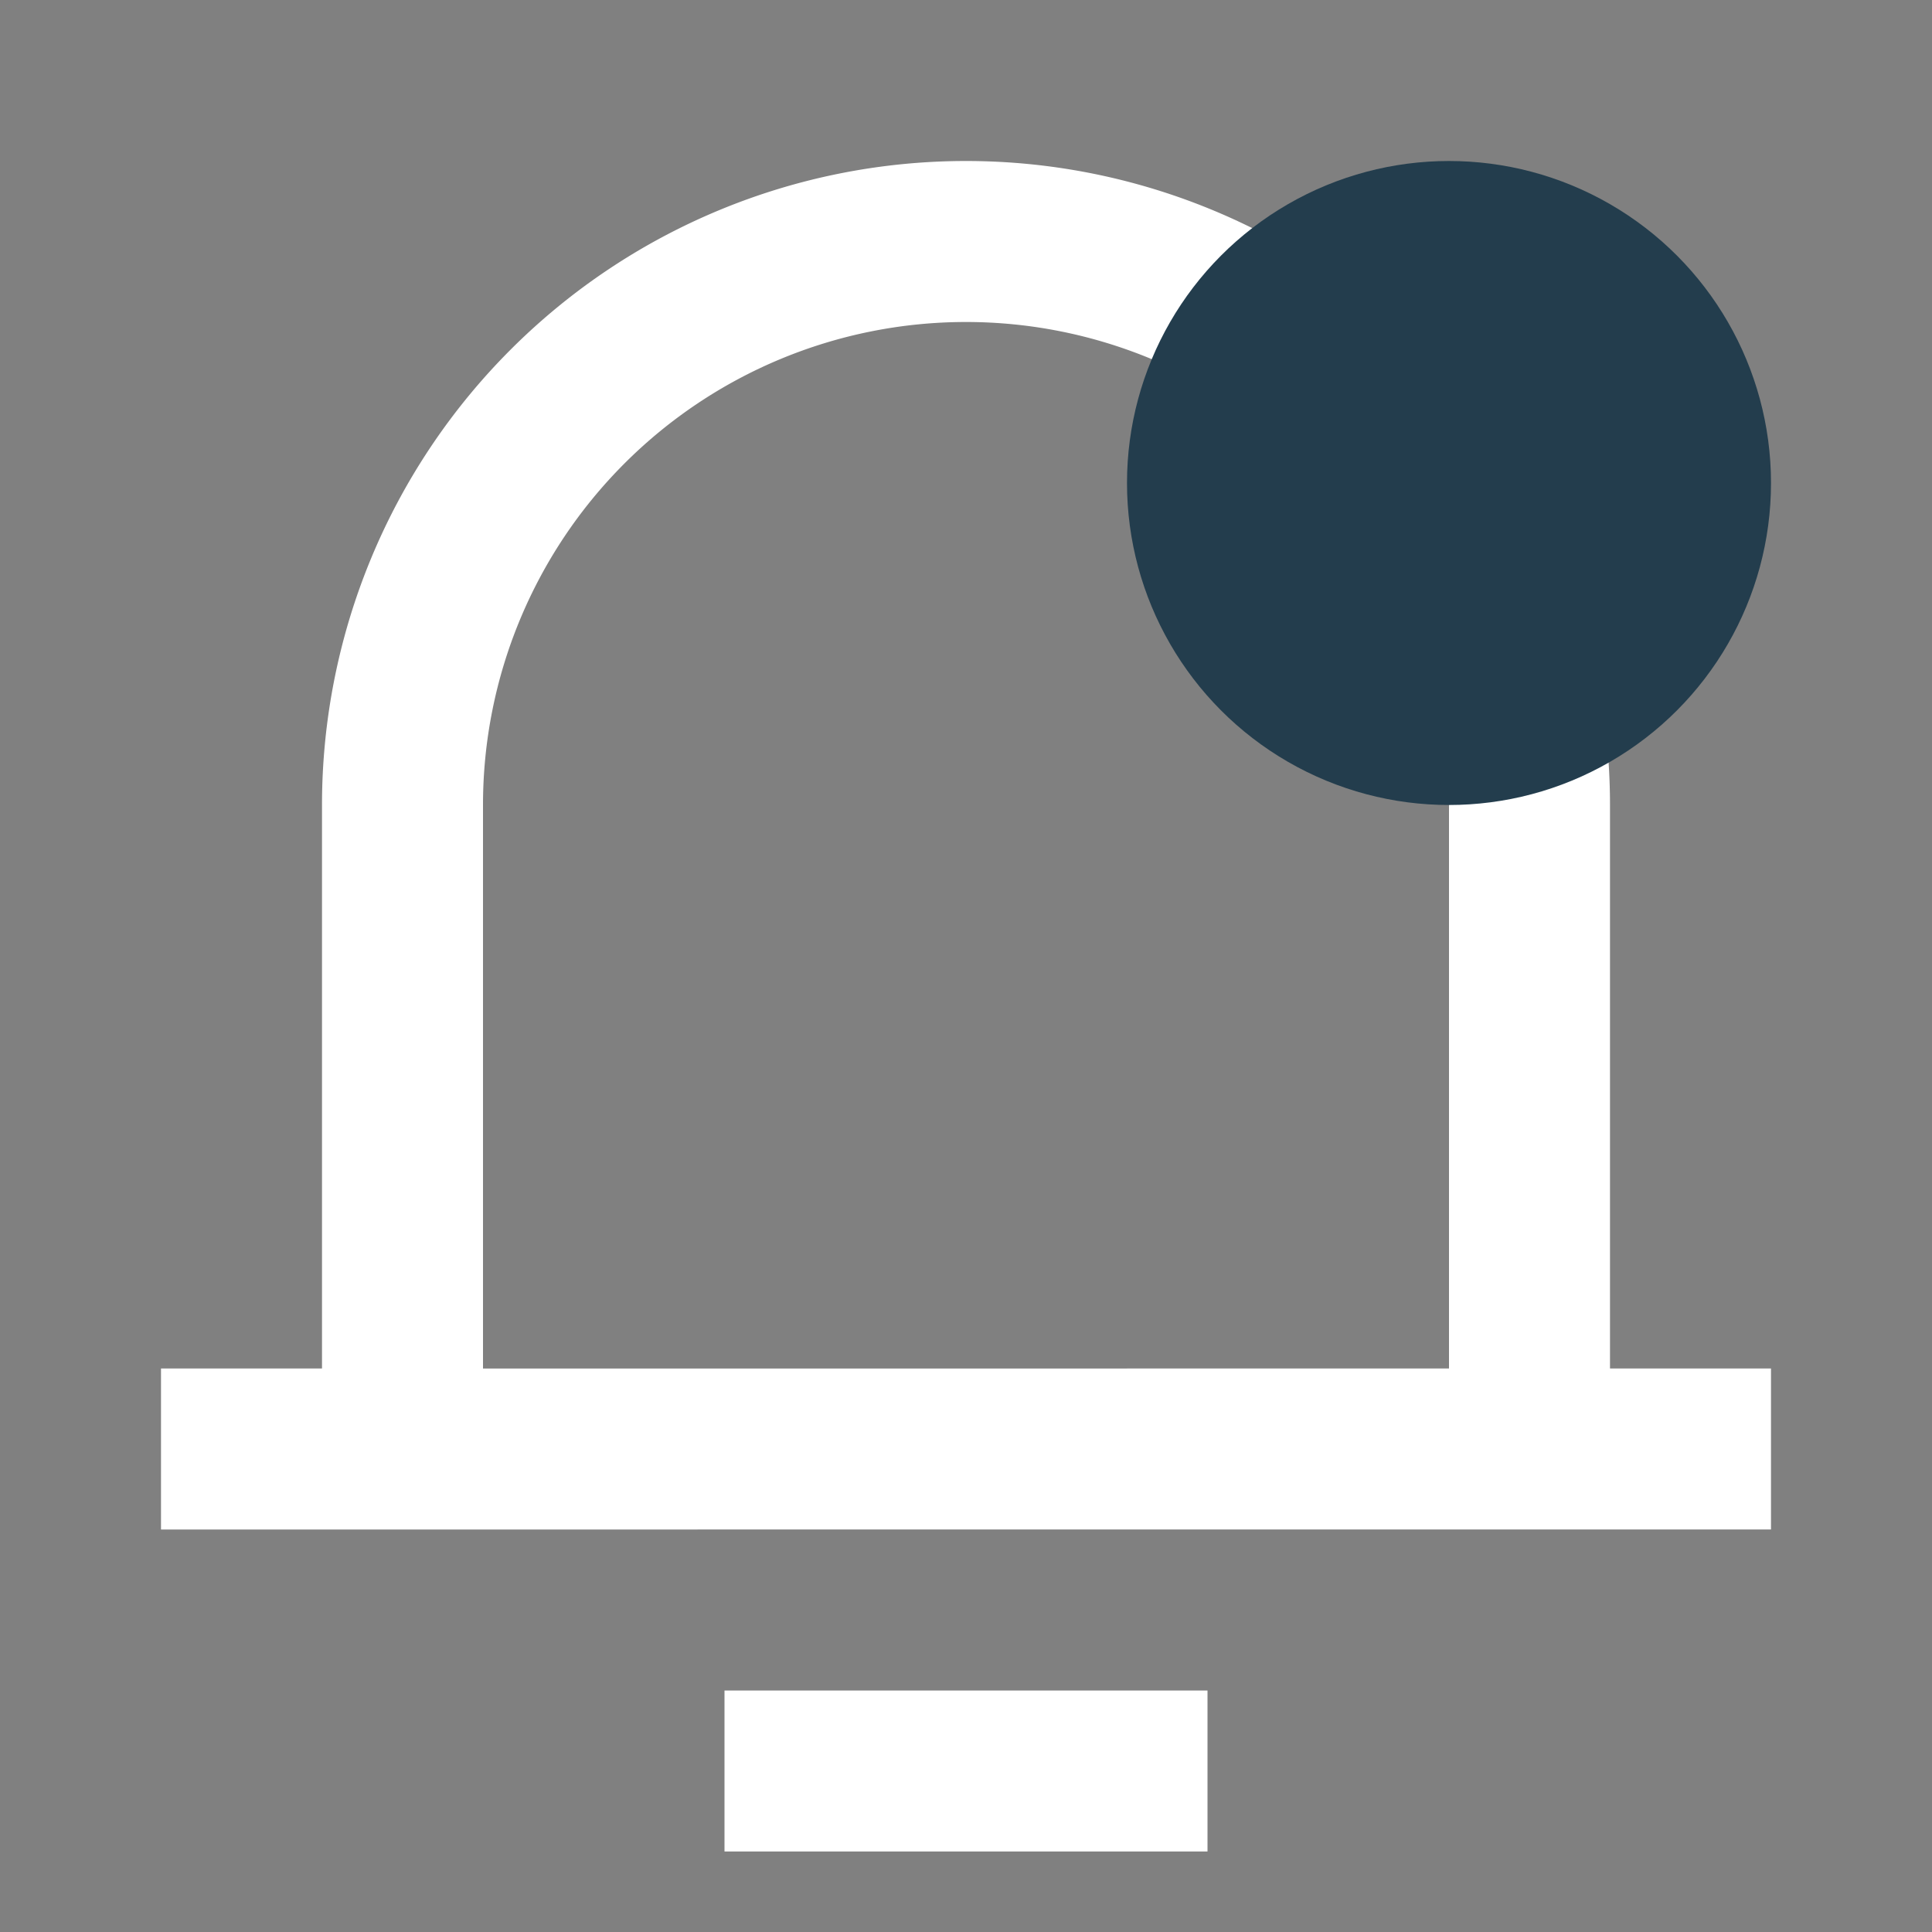 <svg id="Group_7" data-name="Group 7" xmlns="http://www.w3.org/2000/svg" width="24" height="24" viewBox="0 0 24 24">
  <rect x="0" y="0" width="24" height="24" fill="#808080" stroke="none"/>
  <g id="Frame">
    <path id="Vector" d="M0,0H24V24H0Z" fill="none"/>
    <path id="Vector-2" data-name="Vector" d="M18,15h2v2H0V15H2V8A8,8,0,1,1,18,8Zm-2,0V8A6,6,0,0,0,4,8v7ZM7,19h6v2H7Z" transform="translate(2 2)" fill="#ffffff"/>
  </g>
  <circle id="Ellipse_5" data-name="Ellipse 5" cx="4" cy="4" r="4" transform="translate(14 2)" fill="#233D4D"/>
</svg>
